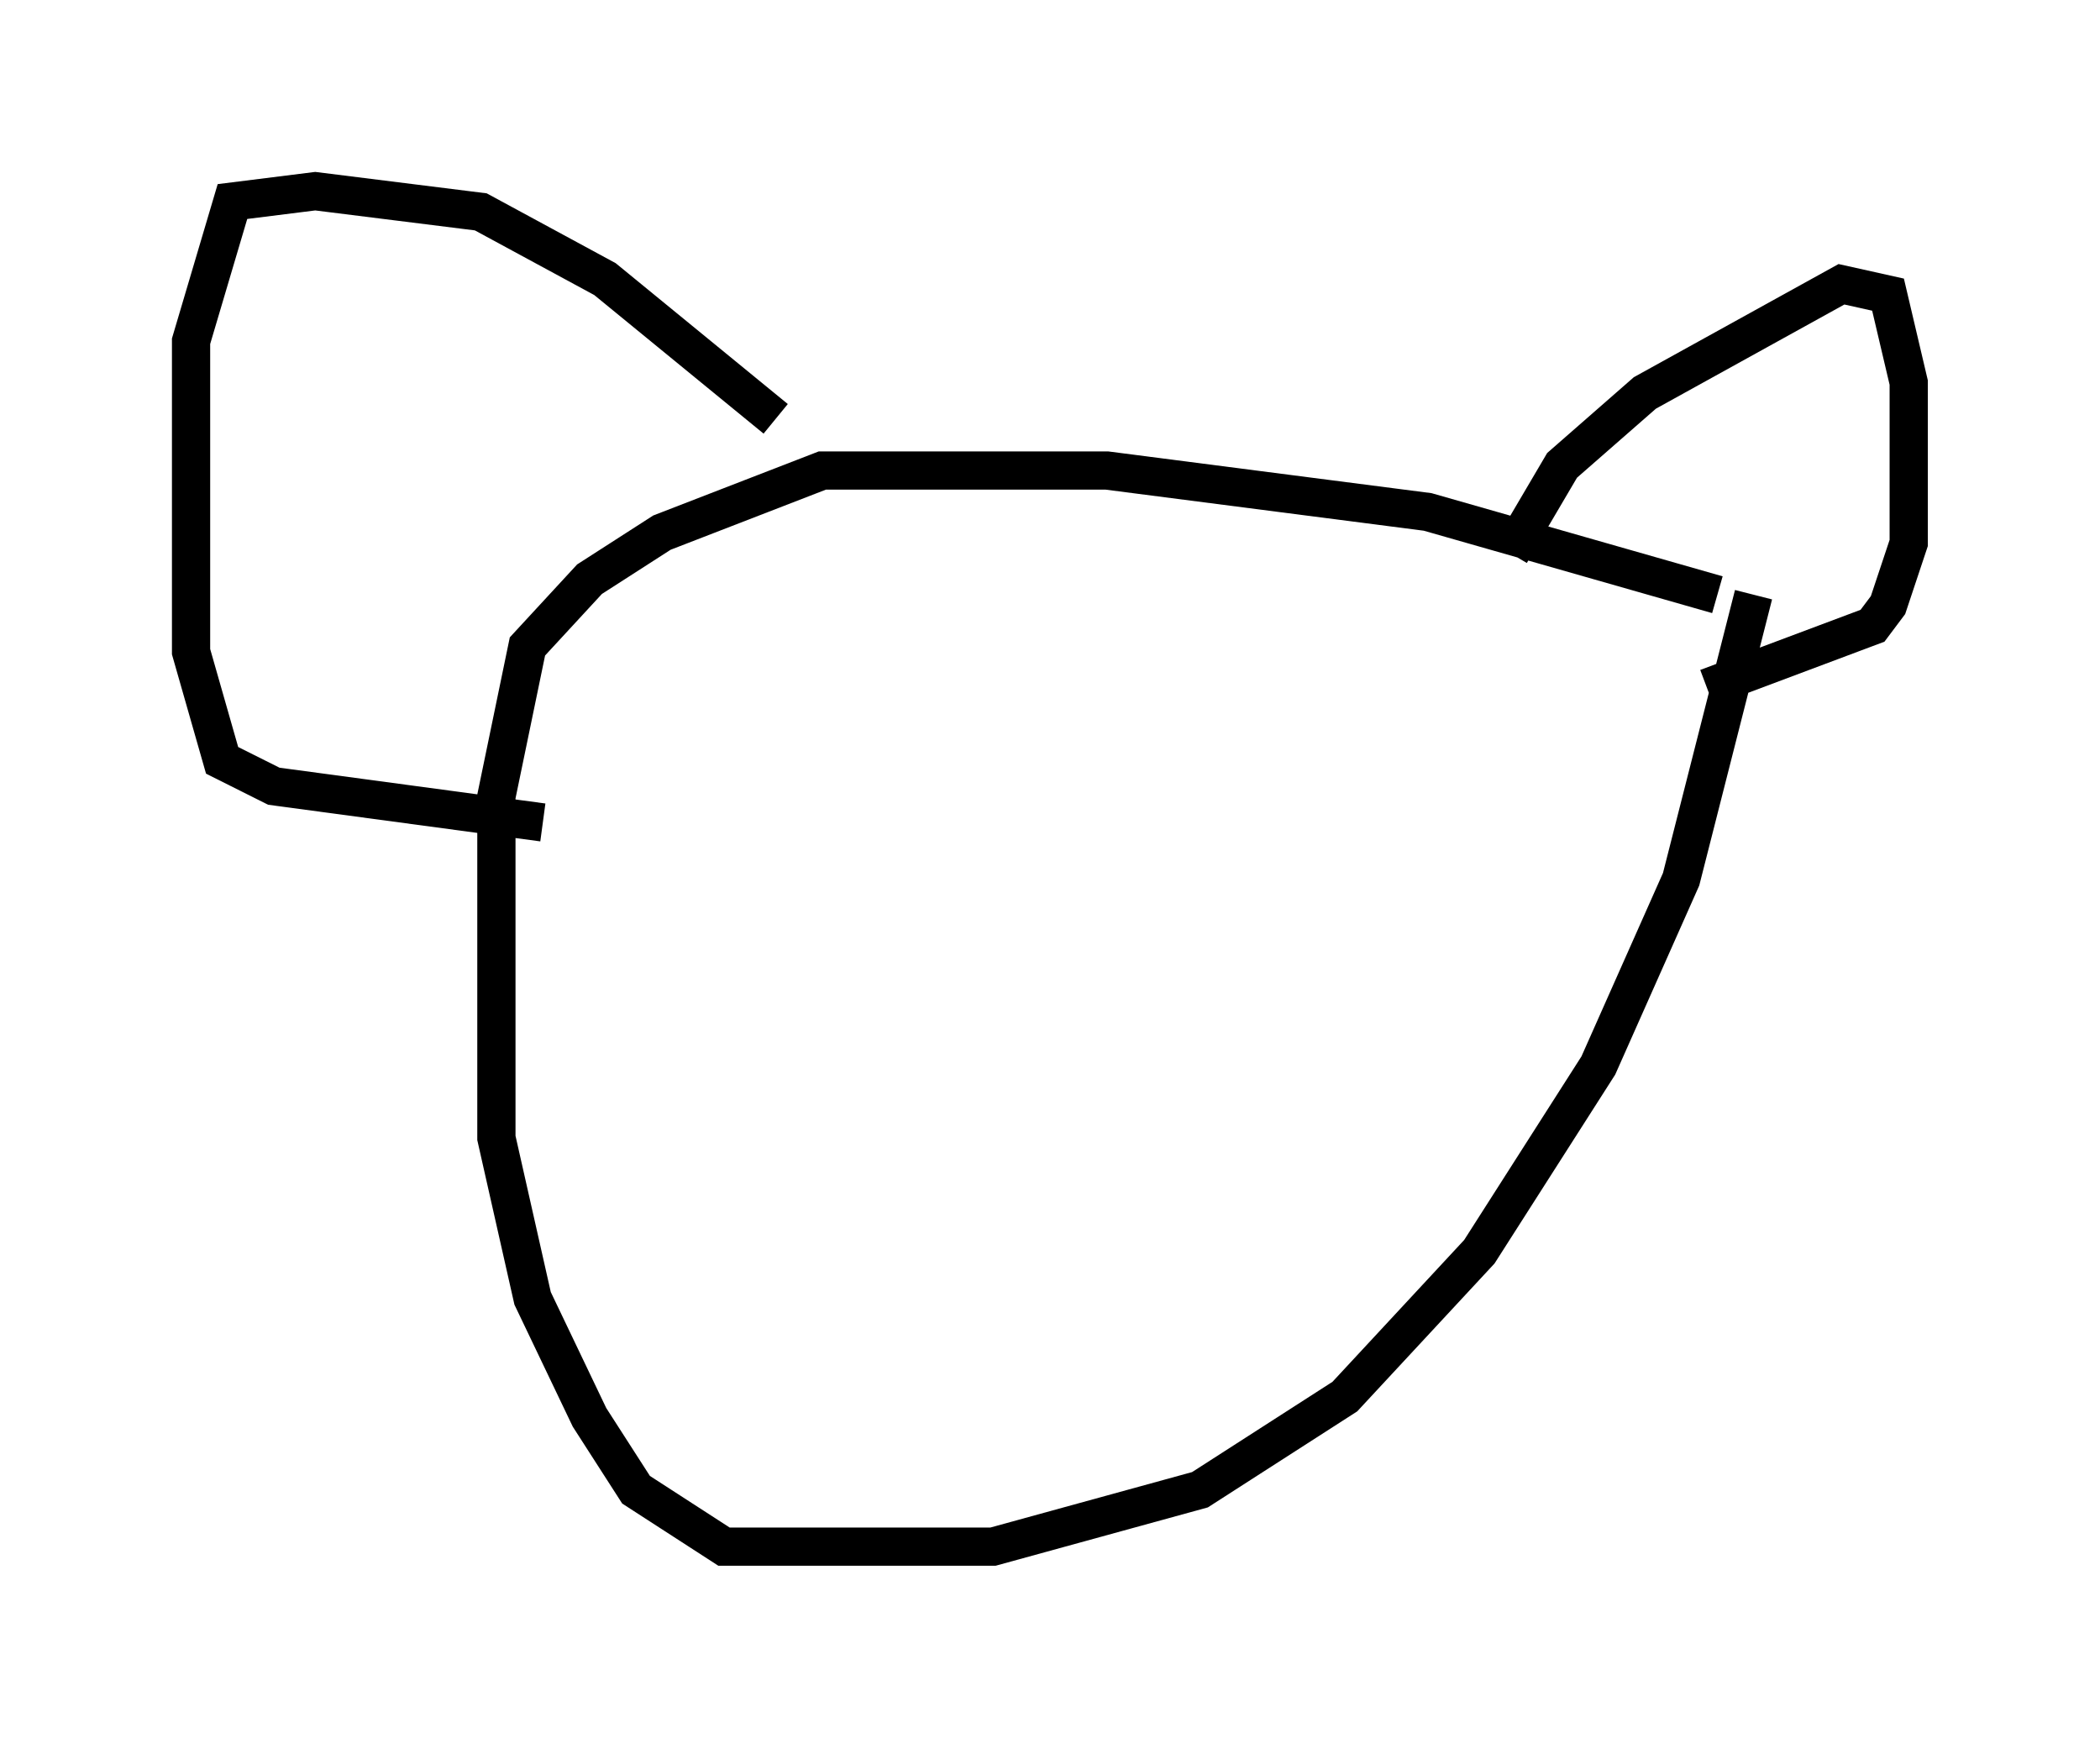 <?xml version="1.0" encoding="utf-8" ?>
<svg baseProfile="full" height="45.453" version="1.1" width="54.925" xmlns="http://www.w3.org/2000/svg" xmlns:ev="http://www.w3.org/2001/xml-events" xmlns:xlink="http://www.w3.org/1999/xlink"><defs /><rect fill="white" height="45.453" width="54.925" x="0" y="0" /><path d="M46.542, 16.637 m-1.624, -1.083 l-7.578, -2.165 -8.39, -1.083 l-7.442, 0.0 -4.195, 1.624 l-1.894, 1.218 -1.624, 1.759 l-0.812, 3.924 0.0, 8.931 l0.947, 4.195 1.488, 3.112 l1.218, 1.894 2.3, 1.488 l7.036, 0.0 5.413, -1.488 l3.789, -2.436 3.518, -3.789 l3.112, -4.871 2.165, -4.871 l1.894, -7.442 m-6.36, -1.083 l1.353, -2.3 2.165, -1.894 l5.142, -2.842 1.218, 0.271 l0.541, 2.3 0.0, 4.195 l-0.541, 1.624 -0.406, 0.541 l-4.33, 1.624 m-24.357, -7.036 l-4.465, -3.654 -3.248, -1.759 l-4.33, -0.541 -2.165, 0.271 l-1.083, 3.654 0.0, 8.119 l0.812, 2.842 1.353, 0.677 l7.036, 0.947 " fill="none" stroke="black" stroke-width="1" /></svg>